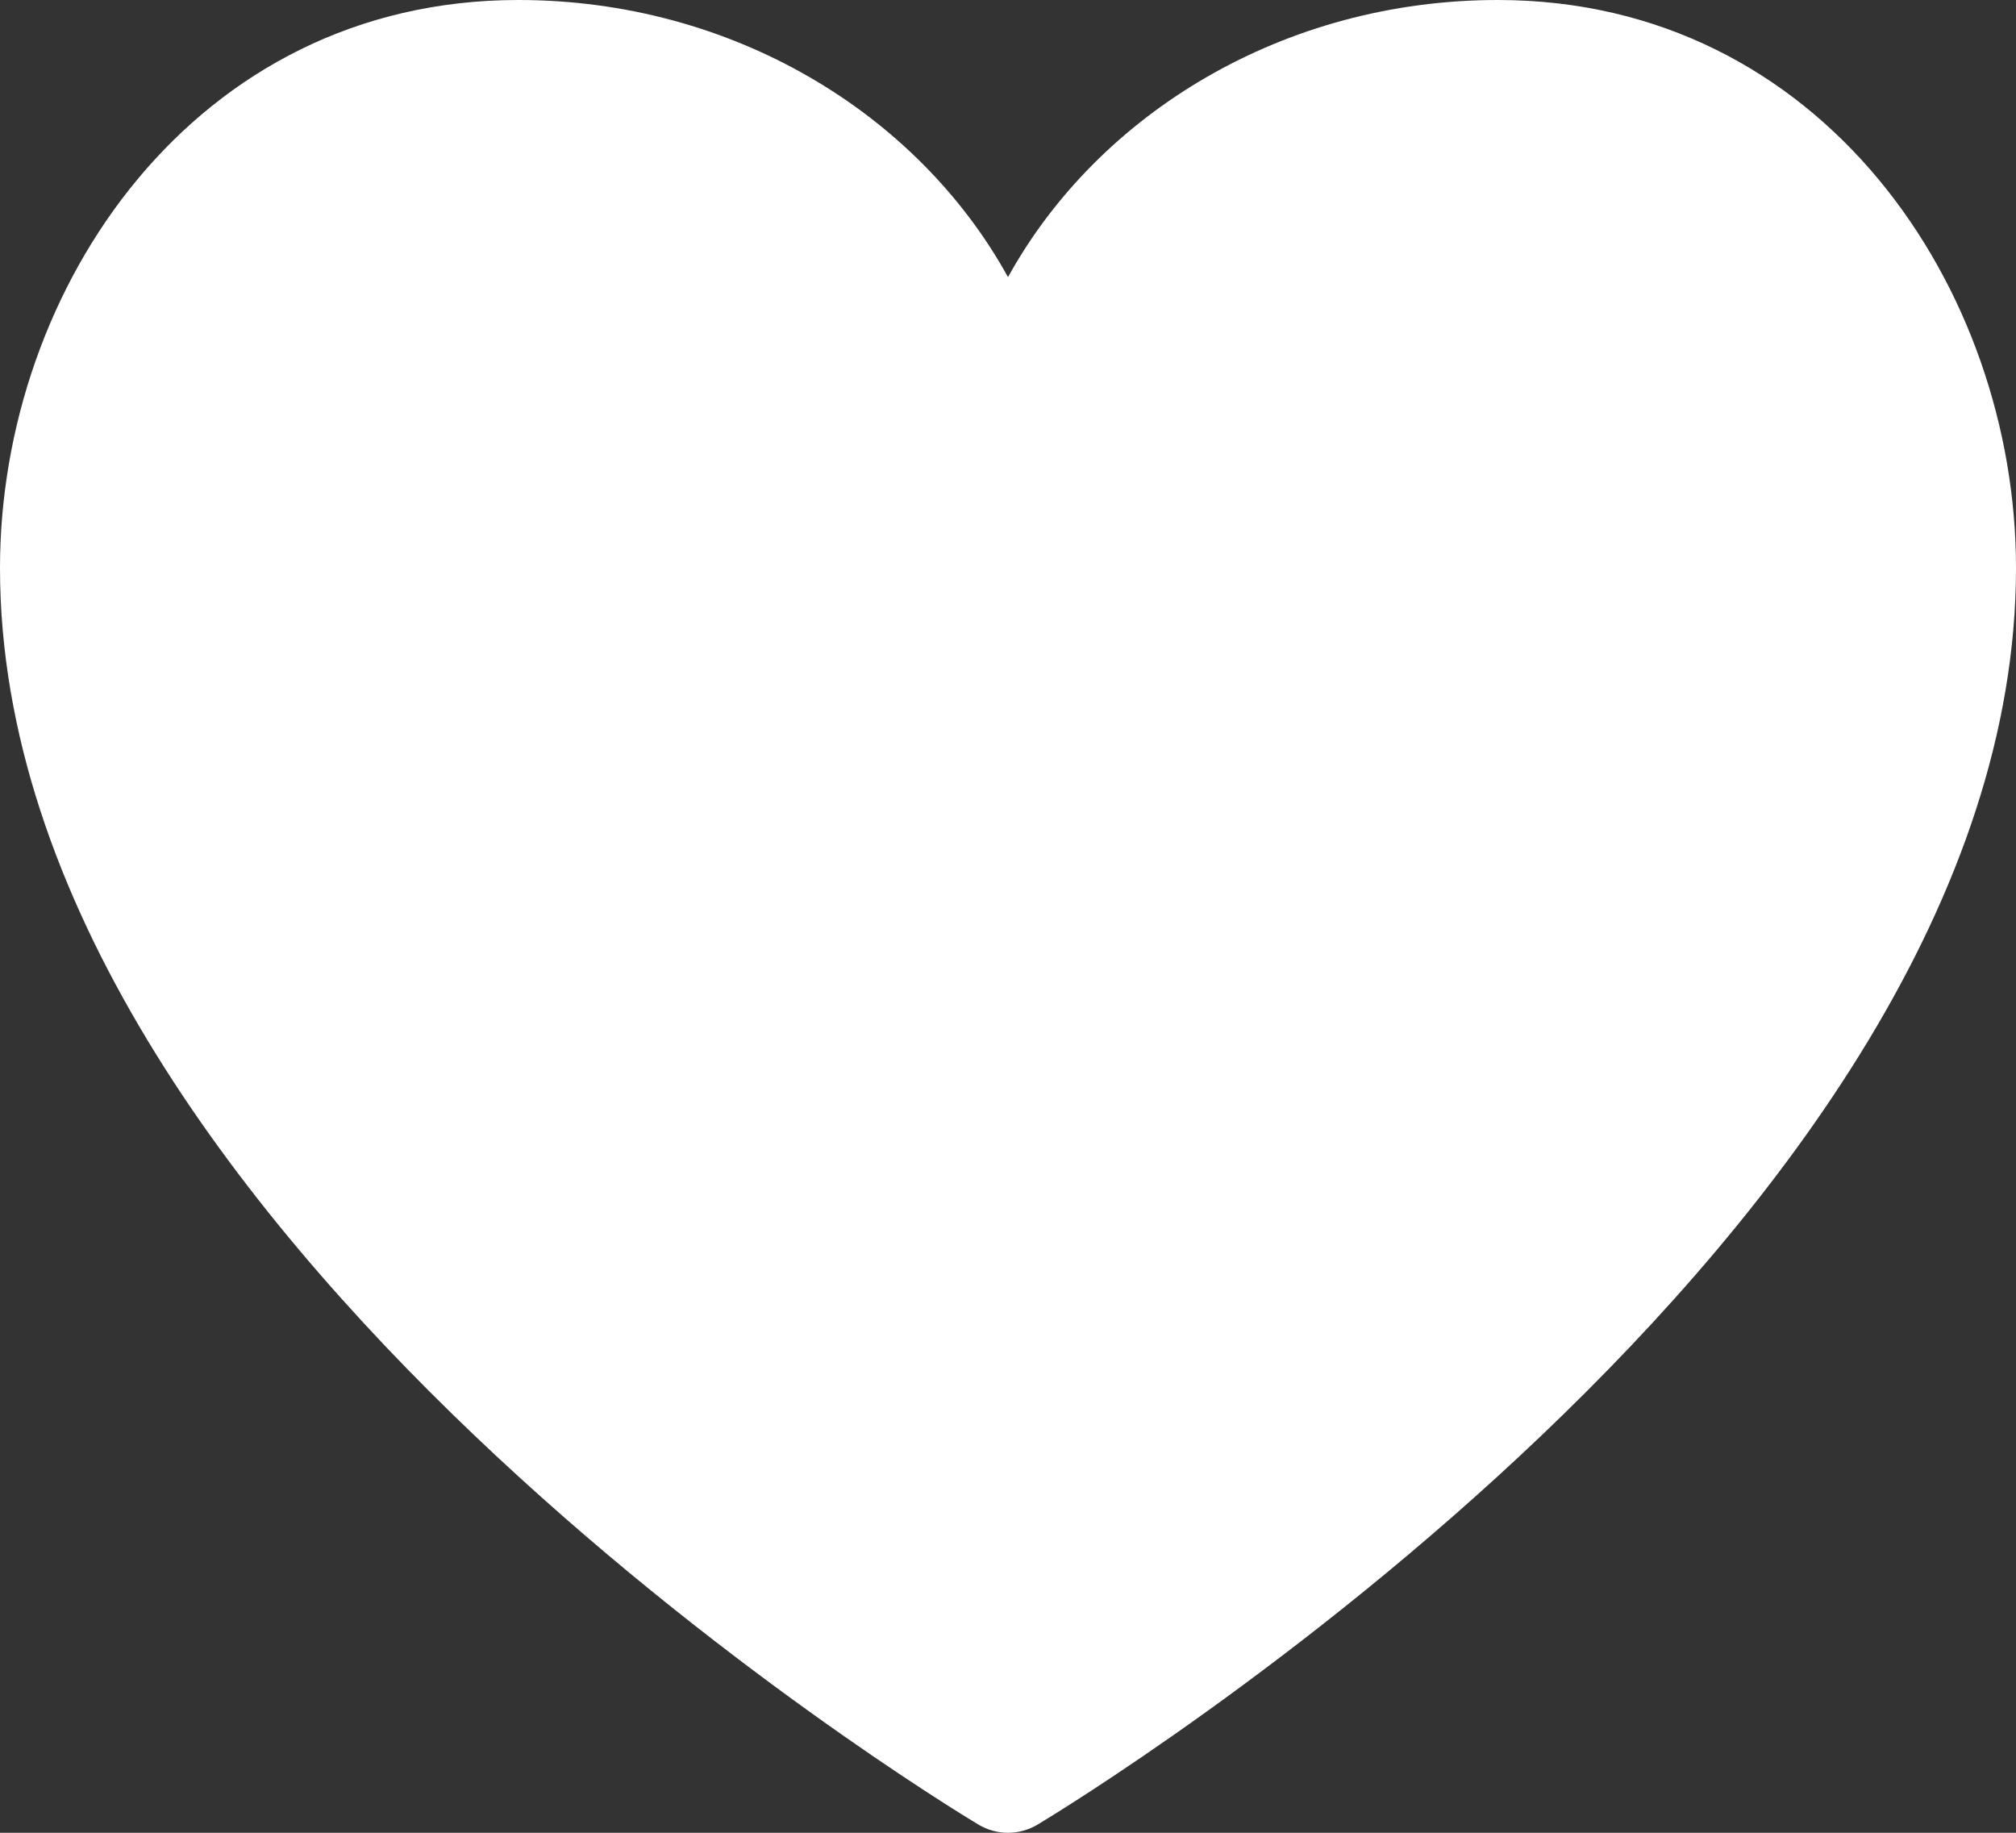<svg width="11" height="10" viewBox="0 0 11 10" fill="none" xmlns="http://www.w3.org/2000/svg">
<rect x="0" y="0" width="11" height="10" fill="#333333" stroke="none"/>
<path d="M8.173 0C7.007 0 5.995 0.616 5.5 1.512C5.006 0.616 3.993 0 2.828 0C1.058 0 0 1.576 0 3.099C0 6.706 5.12 9.824 5.338 9.955C5.388 9.985 5.444 10 5.5 10C5.556 10 5.612 9.985 5.662 9.955C5.88 9.824 11 6.706 11 3.099C11 1.576 9.942 0 8.173 0Z" fill="white"/>
</svg>
